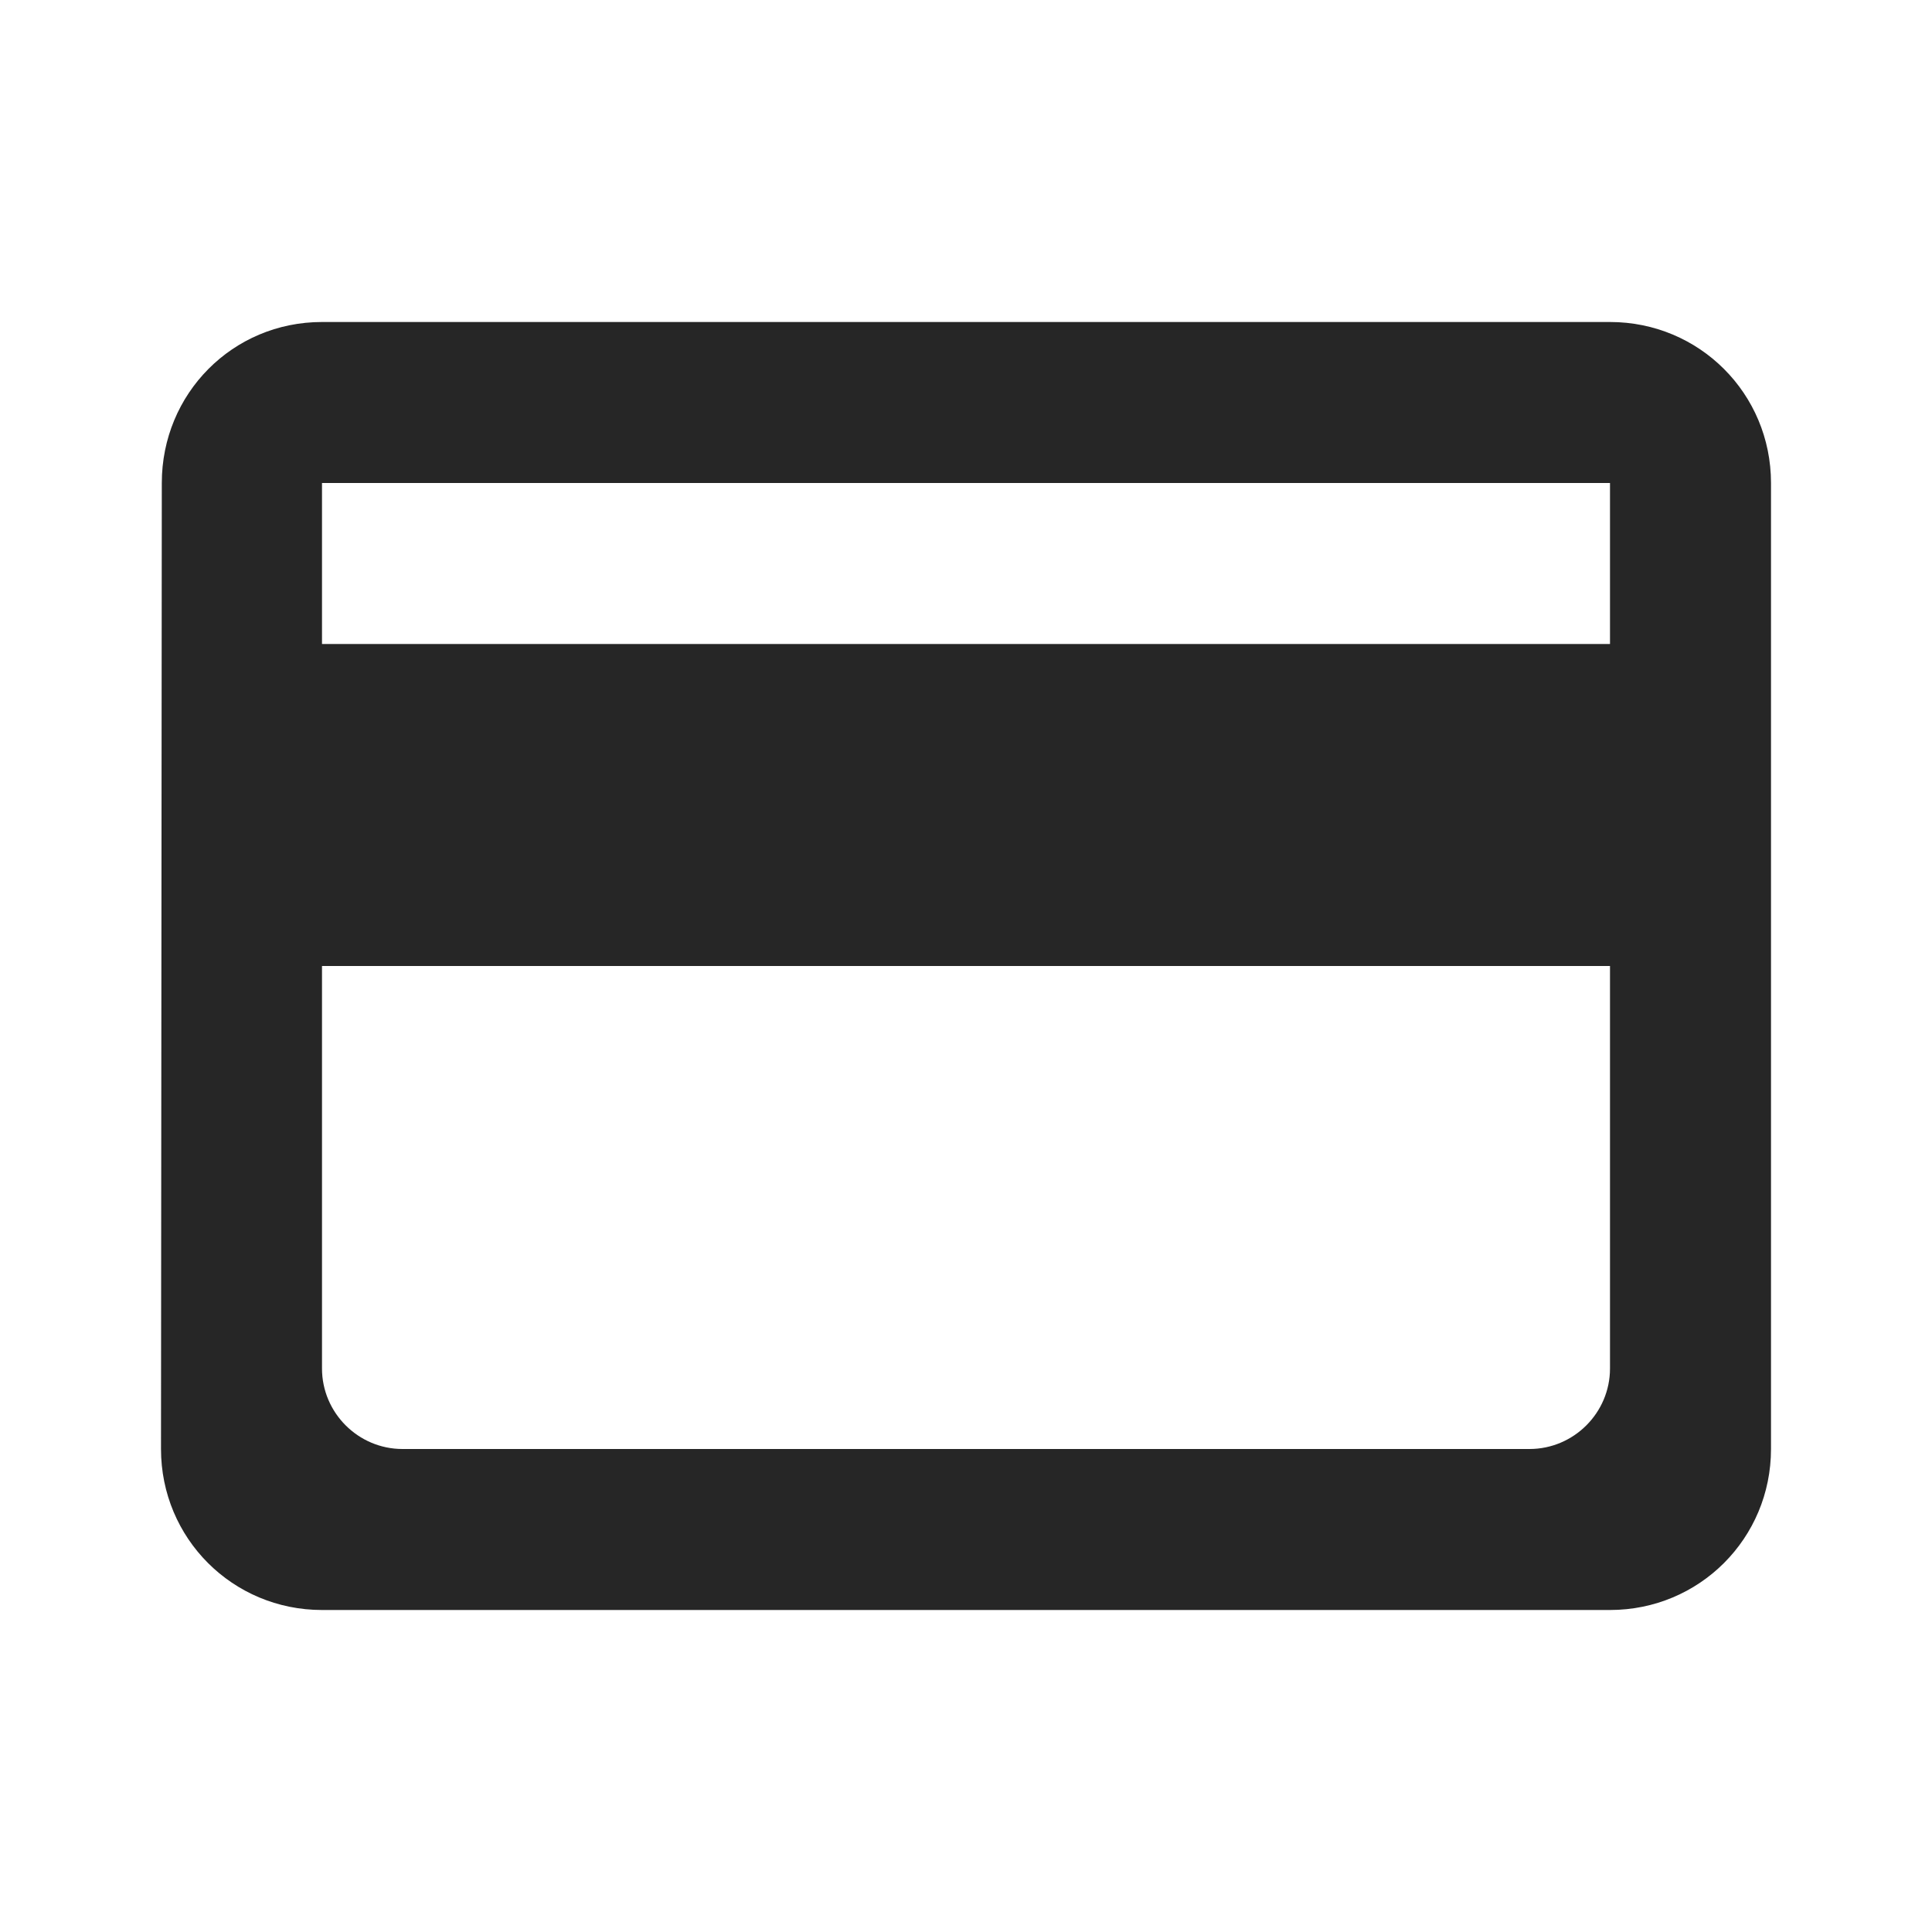 <svg width="24" height="24" viewBox="0 0 24 24" fill="none" xmlns="http://www.w3.org/2000/svg">
<g id="credit_card">
<path id="Vector" d="M20 4H4C2.89 4 2.01 4.89 2.01 6L2 18C2 19.11 2.89 20 4 20H20C21.11 20 22 19.11 22 18V6C22 4.89 21.11 4 20 4ZM19 18H5C4.45 18 4 17.55 4 17V12H20V17C20 17.55 19.55 18 19 18ZM20 8H4V6H20V8Z" fill="#262626"/>
</g>
</svg>
